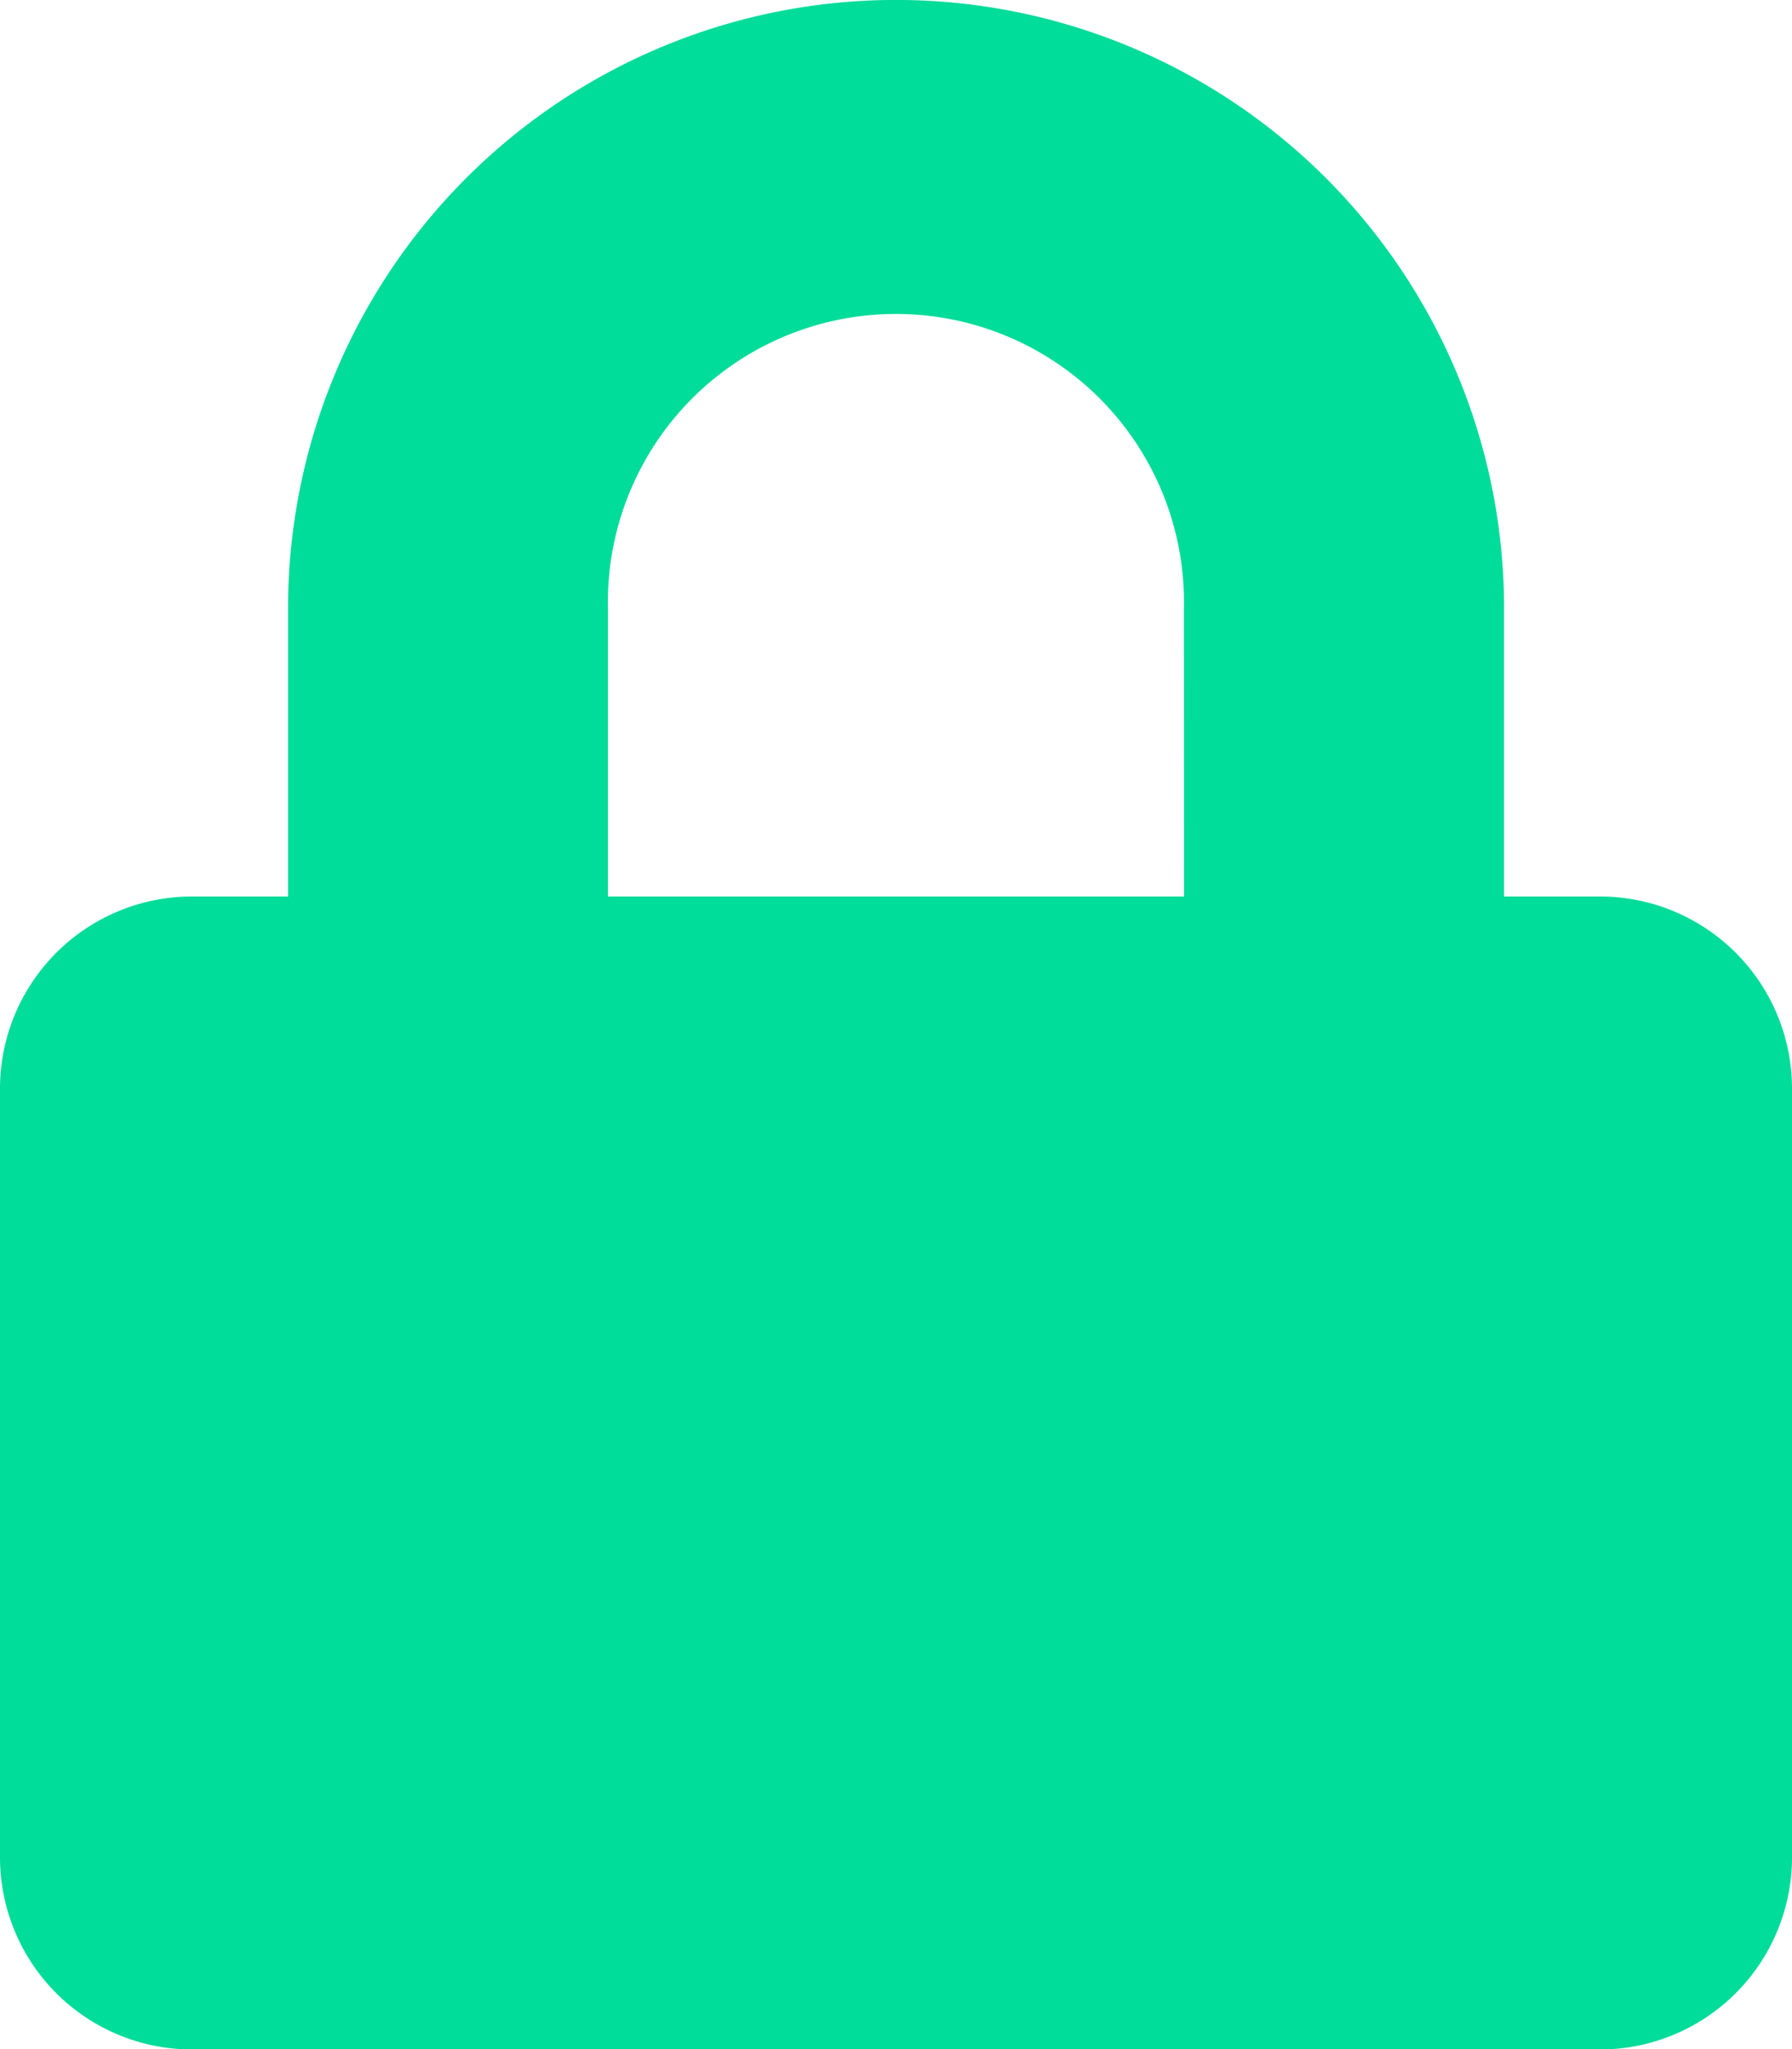 <svg xmlns="http://www.w3.org/2000/svg" width="13.91" height="15.897" viewBox="0 0 13.91 15.897"><defs><style>.a{fill:#00dc99;}</style></defs><path class="a" d="M12.42,6.955h-.745V4.719a4.719,4.719,0,1,0-9.439,0V6.955H1.49A1.491,1.491,0,0,0,0,8.445v5.961A1.491,1.491,0,0,0,1.49,15.9H12.42a1.491,1.491,0,0,0,1.49-1.49V8.445A1.491,1.491,0,0,0,12.42,6.955Zm-3.229,0H4.719V4.719a2.236,2.236,0,1,1,4.471,0Z"/></svg>
